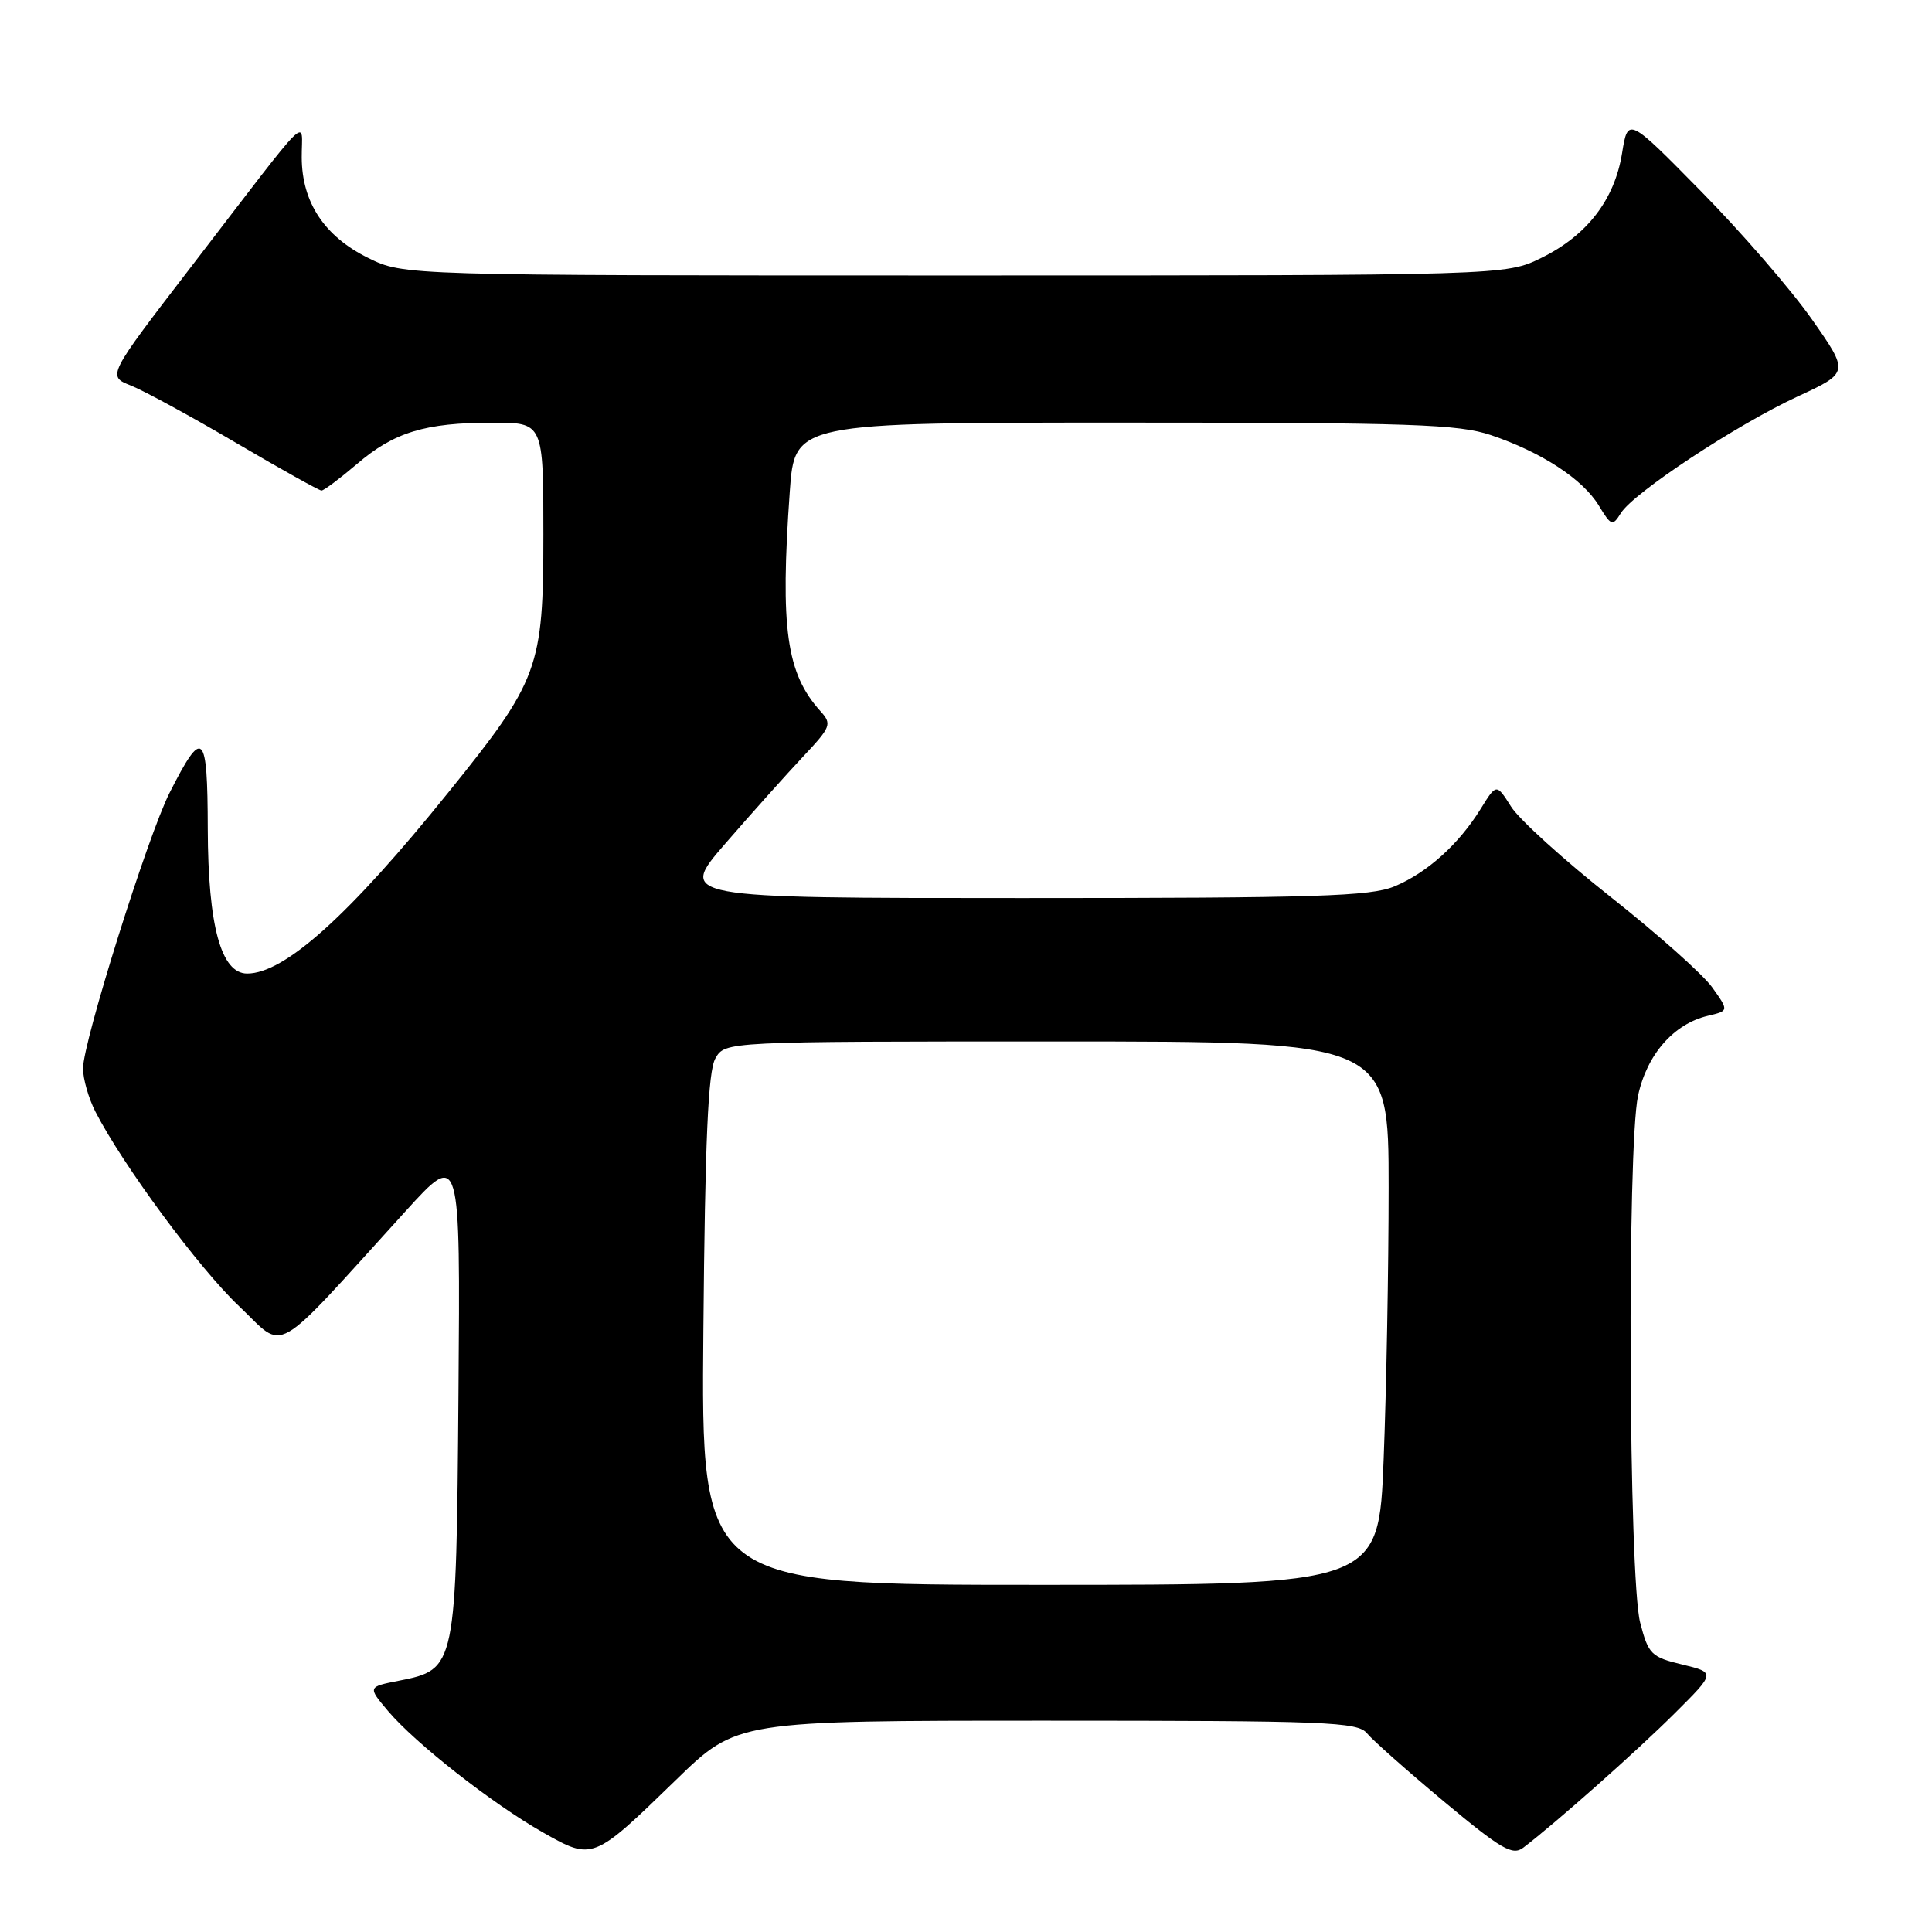 <?xml version="1.0" encoding="UTF-8" standalone="no"?>
<!DOCTYPE svg PUBLIC "-//W3C//DTD SVG 1.1//EN" "http://www.w3.org/Graphics/SVG/1.1/DTD/svg11.dtd" >
<svg xmlns="http://www.w3.org/2000/svg" xmlns:xlink="http://www.w3.org/1999/xlink" version="1.1" viewBox="0 0 256 256">
 <g >
 <path fill="currentColor"
d=" M 89.57 235.85 C 97.64 228.00 97.64 228.00 138.70 228.00 C 175.86 228.00 179.89 228.16 181.13 229.67 C 181.88 230.59 186.48 234.66 191.34 238.72 C 198.94 245.06 200.42 245.91 201.84 244.83 C 206.14 241.56 216.96 231.96 221.87 227.06 C 227.33 221.63 227.33 221.63 222.91 220.56 C 218.79 219.57 218.42 219.20 217.33 215.00 C 215.81 209.15 215.58 152.04 217.05 145.18 C 218.22 139.73 221.77 135.67 226.30 134.60 C 229.09 133.94 229.09 133.94 226.89 130.85 C 225.68 129.14 219.62 123.75 213.43 118.86 C 207.24 113.97 201.30 108.59 200.23 106.89 C 198.28 103.81 198.28 103.81 196.21 107.16 C 193.29 111.88 189.11 115.64 184.78 117.45 C 181.61 118.77 174.43 119.00 135.46 119.00 C 89.85 119.00 89.85 119.00 96.13 111.75 C 99.59 107.76 104.21 102.60 106.39 100.28 C 110.12 96.31 110.26 95.95 108.72 94.24 C 104.20 89.24 103.36 83.29 104.65 65.15 C 105.30 56.00 105.30 56.00 148.97 56.00 C 187.06 56.00 193.27 56.21 197.57 57.66 C 204.26 59.92 209.71 63.48 211.84 66.97 C 213.50 69.71 213.67 69.76 214.78 67.98 C 216.47 65.28 230.08 56.30 238.17 52.55 C 245.04 49.37 245.04 49.37 240.05 42.26 C 237.30 38.35 230.70 30.73 225.38 25.33 C 215.71 15.50 215.71 15.50 214.93 20.31 C 213.93 26.47 210.30 31.18 204.28 34.15 C 199.50 36.50 199.50 36.50 126.50 36.50 C 53.50 36.50 53.50 36.50 48.79 34.18 C 42.99 31.32 40.01 26.82 39.98 20.88 C 39.95 15.73 41.78 13.93 25.35 35.32 C 14.19 49.84 14.19 49.84 17.35 51.09 C 19.08 51.78 25.34 55.19 31.26 58.67 C 37.18 62.15 42.29 65.00 42.60 65.00 C 42.92 65.00 45.02 63.42 47.28 61.50 C 52.21 57.27 56.33 56.01 65.25 56.01 C 72.00 56.00 72.00 56.00 72.00 70.80 C 72.00 88.51 71.41 90.13 59.41 105.00 C 46.28 121.29 37.71 129.00 32.75 129.00 C 29.29 129.00 27.57 122.70 27.53 109.84 C 27.50 96.88 26.90 96.32 22.47 105.05 C 19.58 110.76 11.00 138.07 11.00 141.57 C 11.00 142.96 11.74 145.54 12.64 147.30 C 16.24 154.33 26.37 168.06 31.66 173.06 C 37.97 179.03 35.71 180.32 53.75 160.48 C 61.00 152.50 61.00 152.50 60.75 184.55 C 60.46 221.09 60.44 221.20 52.88 222.70 C 48.72 223.52 48.72 223.52 51.41 226.71 C 55.01 230.98 65.23 239.00 71.93 242.80 C 78.55 246.55 78.57 246.54 89.57 235.85 Z  M 93.20 176.25 C 93.42 151.05 93.83 141.93 94.79 140.25 C 96.07 138.00 96.07 138.00 140.04 138.00 C 184.00 138.00 184.00 138.00 184.00 157.34 C 184.00 167.98 183.70 184.18 183.34 193.34 C 182.69 210.00 182.69 210.00 137.79 210.00 C 92.90 210.00 92.90 210.00 93.20 176.25 Z "/>
</g>
</svg>